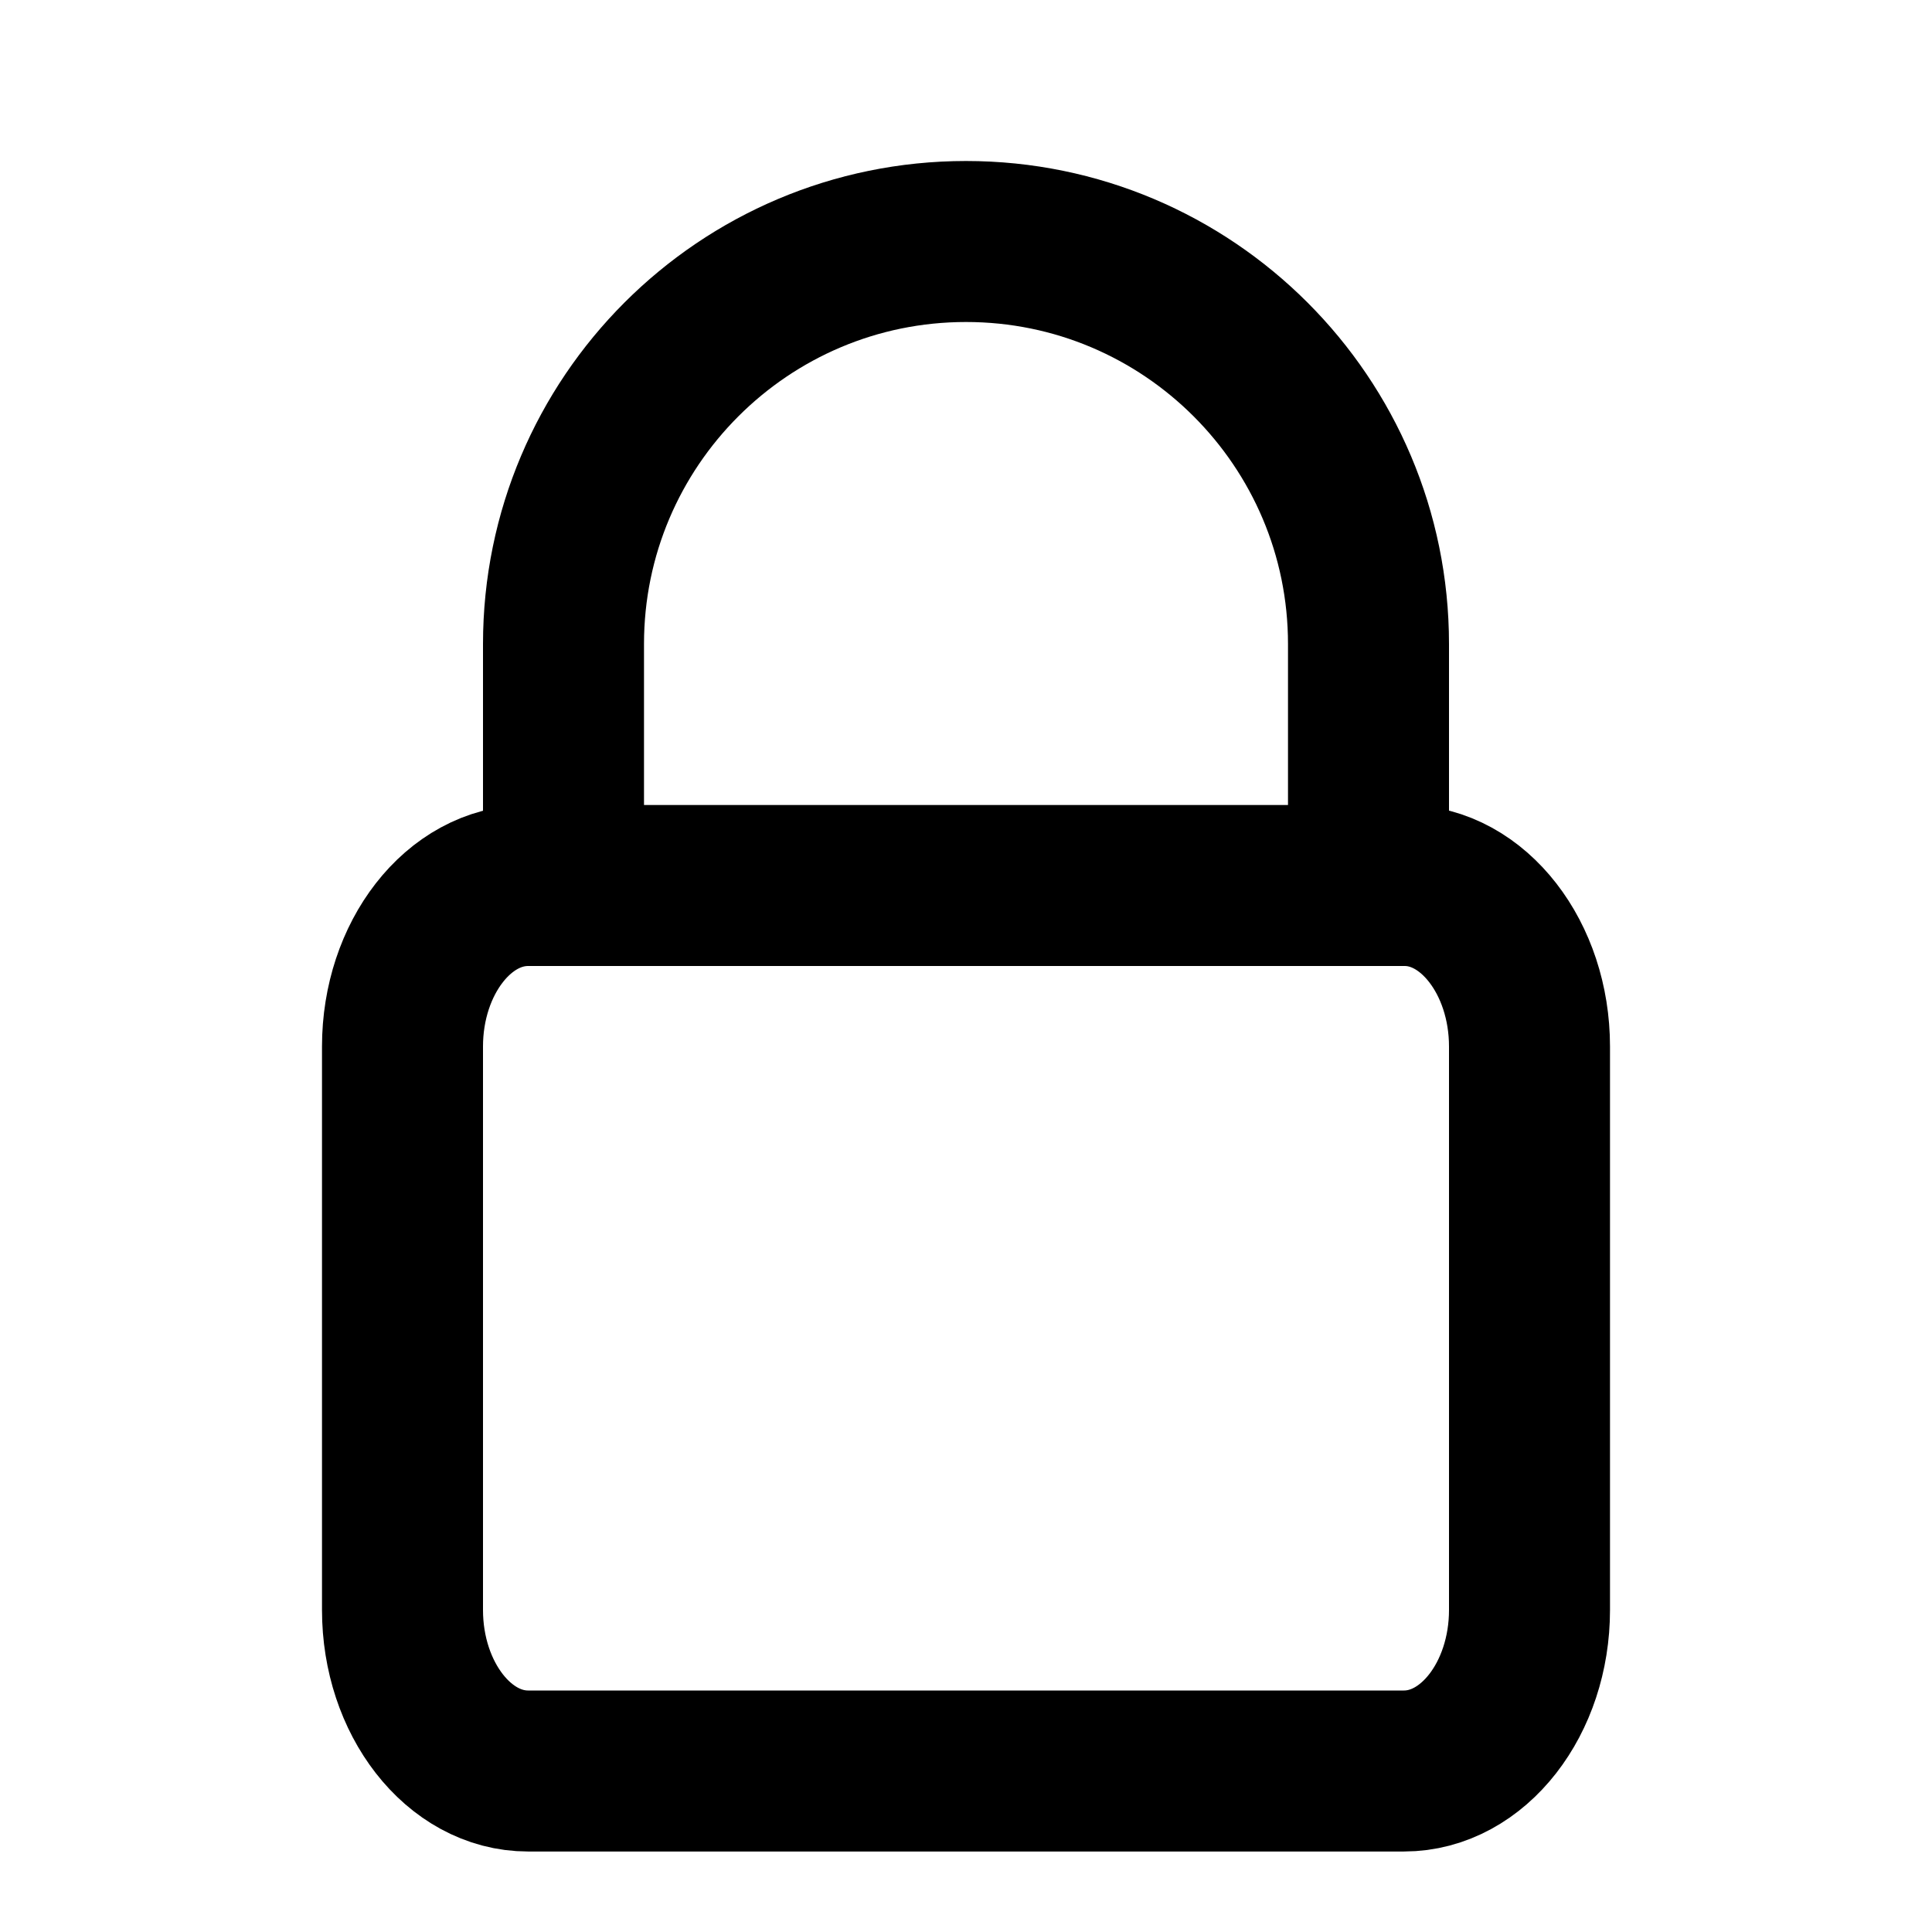 <?xml version="1.0" encoding="utf-8"?>
<!-- Generator: Adobe Illustrator 23.0.0, SVG Export Plug-In . SVG Version: 6.00 Build 0)  -->
<svg version="1.1" id="Layer_1" xmlns="http://www.w3.org/2000/svg" xmlns:xlink="http://www.w3.org/1999/xlink" x="0px" y="0px"
	 viewBox="0 0 24 24" style="enable-background:new 0 0 24 24;" xml:space="preserve">
<style type="text/css">
	.st0{fill:none;stroke:#000000;stroke-width:2;stroke-linecap:round;stroke-linejoin:round;}
</style>
<path class="st0" d="M6.56,11h10.89C18.3,11,19,11.9,19,13v7c0,1.1-0.7,2-1.56,2H6.56C5.7,22,5,21.1,5,20v-7C5,11.9,5.7,11,6.56,11z
	"/>
<path class="st0" d="M7,11V8c0-2.76,2.24-5,5-5s5,2.24,5,5v3"/>
</svg>
